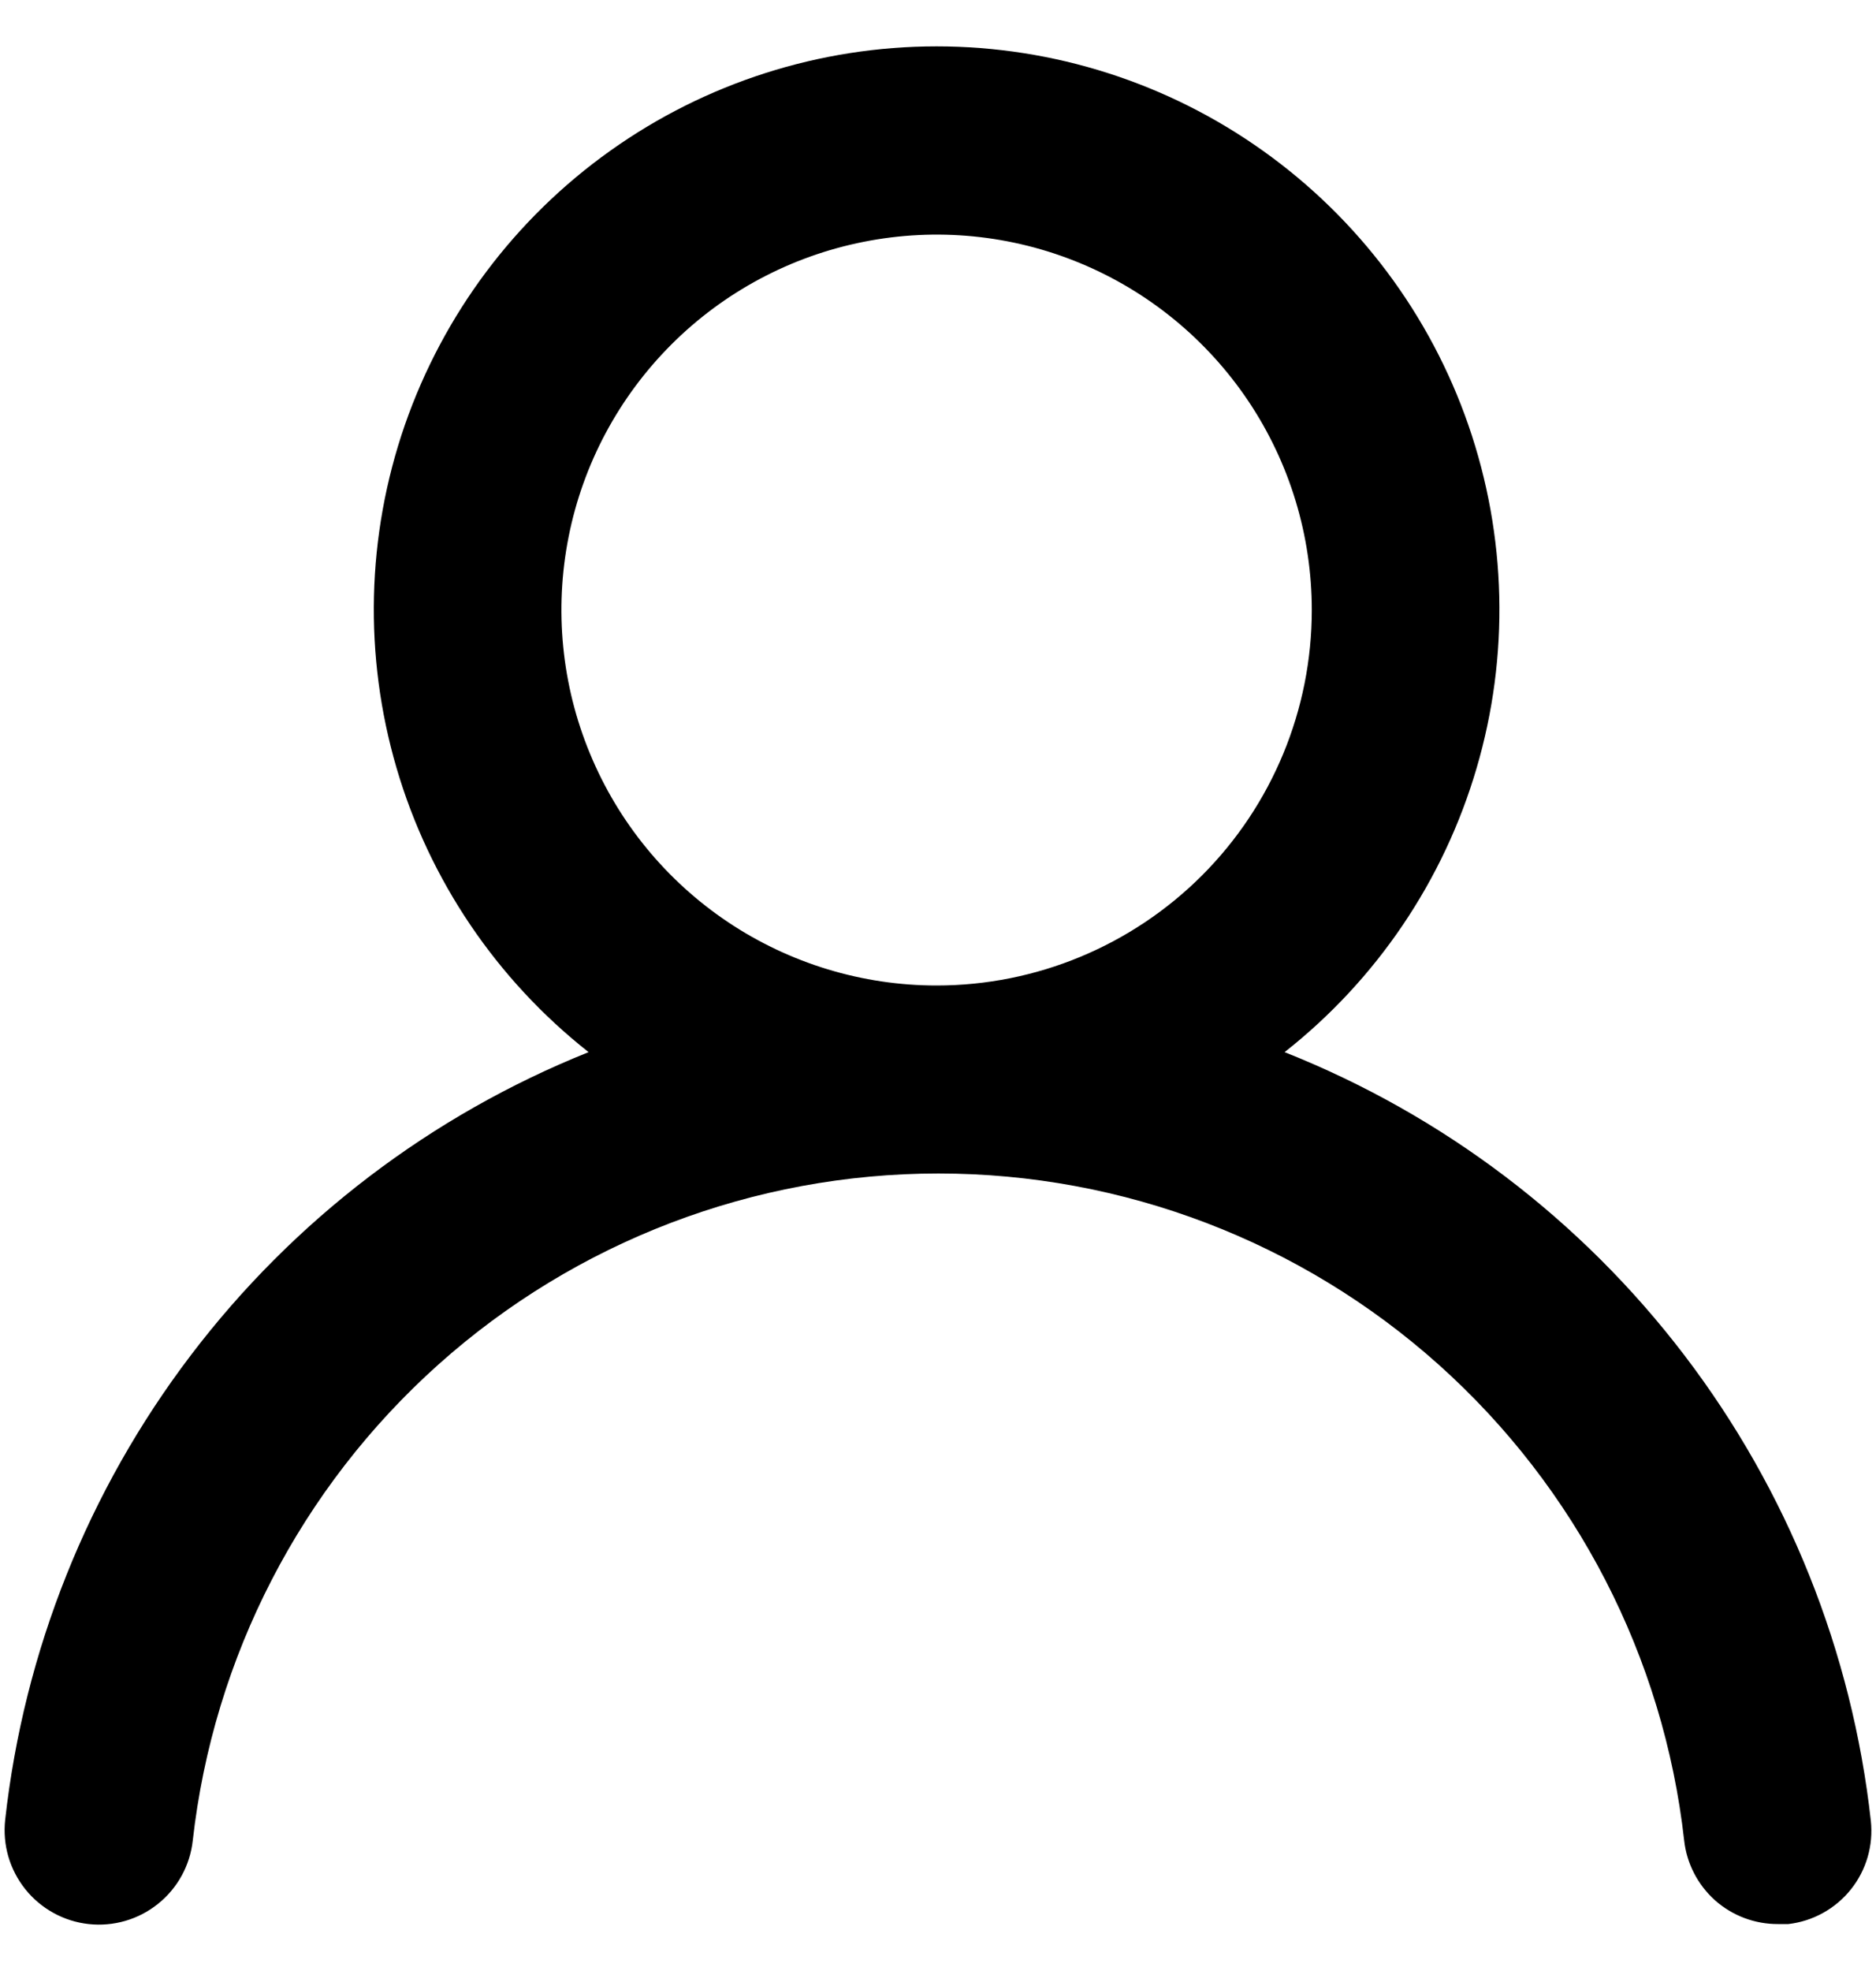 <svg width="20" height="21" viewBox="0 0 20 21" fill="none" xmlns="http://www.w3.org/2000/svg">
<path d="M13.695 11.21C14.676 10.438 15.391 9.381 15.742 8.184C16.094 6.987 16.063 5.71 15.655 4.531C15.247 3.352 14.481 2.33 13.465 1.607C12.449 0.883 11.233 0.494 9.985 0.494C8.738 0.494 7.521 0.883 6.505 1.607C5.489 2.33 4.724 3.352 4.315 4.531C3.907 5.71 3.877 6.987 4.228 8.184C4.579 9.381 5.295 10.438 6.275 11.21C4.595 11.883 3.129 12.999 2.034 14.44C0.939 15.88 0.255 17.591 0.055 19.39C0.041 19.521 0.052 19.654 0.089 19.781C0.126 19.908 0.188 20.026 0.27 20.129C0.437 20.337 0.68 20.471 0.945 20.5C1.21 20.529 1.476 20.452 1.684 20.285C1.893 20.118 2.026 19.875 2.055 19.61C2.275 17.655 3.207 15.85 4.673 14.539C6.14 13.227 8.038 12.503 10.005 12.503C11.972 12.503 13.87 13.227 15.337 14.539C16.803 15.85 17.736 17.655 17.955 19.61C17.982 19.855 18.1 20.082 18.284 20.247C18.469 20.411 18.708 20.501 18.955 20.5H19.065C19.327 20.47 19.567 20.337 19.732 20.131C19.897 19.925 19.973 19.662 19.945 19.4C19.745 17.596 19.057 15.881 17.956 14.438C16.855 12.995 15.382 11.879 13.695 11.21ZM9.985 10.5C9.194 10.5 8.421 10.265 7.763 9.826C7.105 9.386 6.592 8.761 6.29 8.03C5.987 7.3 5.908 6.495 6.062 5.719C6.216 4.943 6.597 4.231 7.157 3.671C7.716 3.112 8.429 2.731 9.205 2.577C9.981 2.422 10.785 2.501 11.516 2.804C12.247 3.107 12.871 3.62 13.311 4.277C13.751 4.935 13.985 5.709 13.985 6.5C13.985 7.561 13.564 8.578 12.814 9.328C12.063 10.078 11.046 10.5 9.985 10.5Z" fill="currentColor"/>
</svg>
